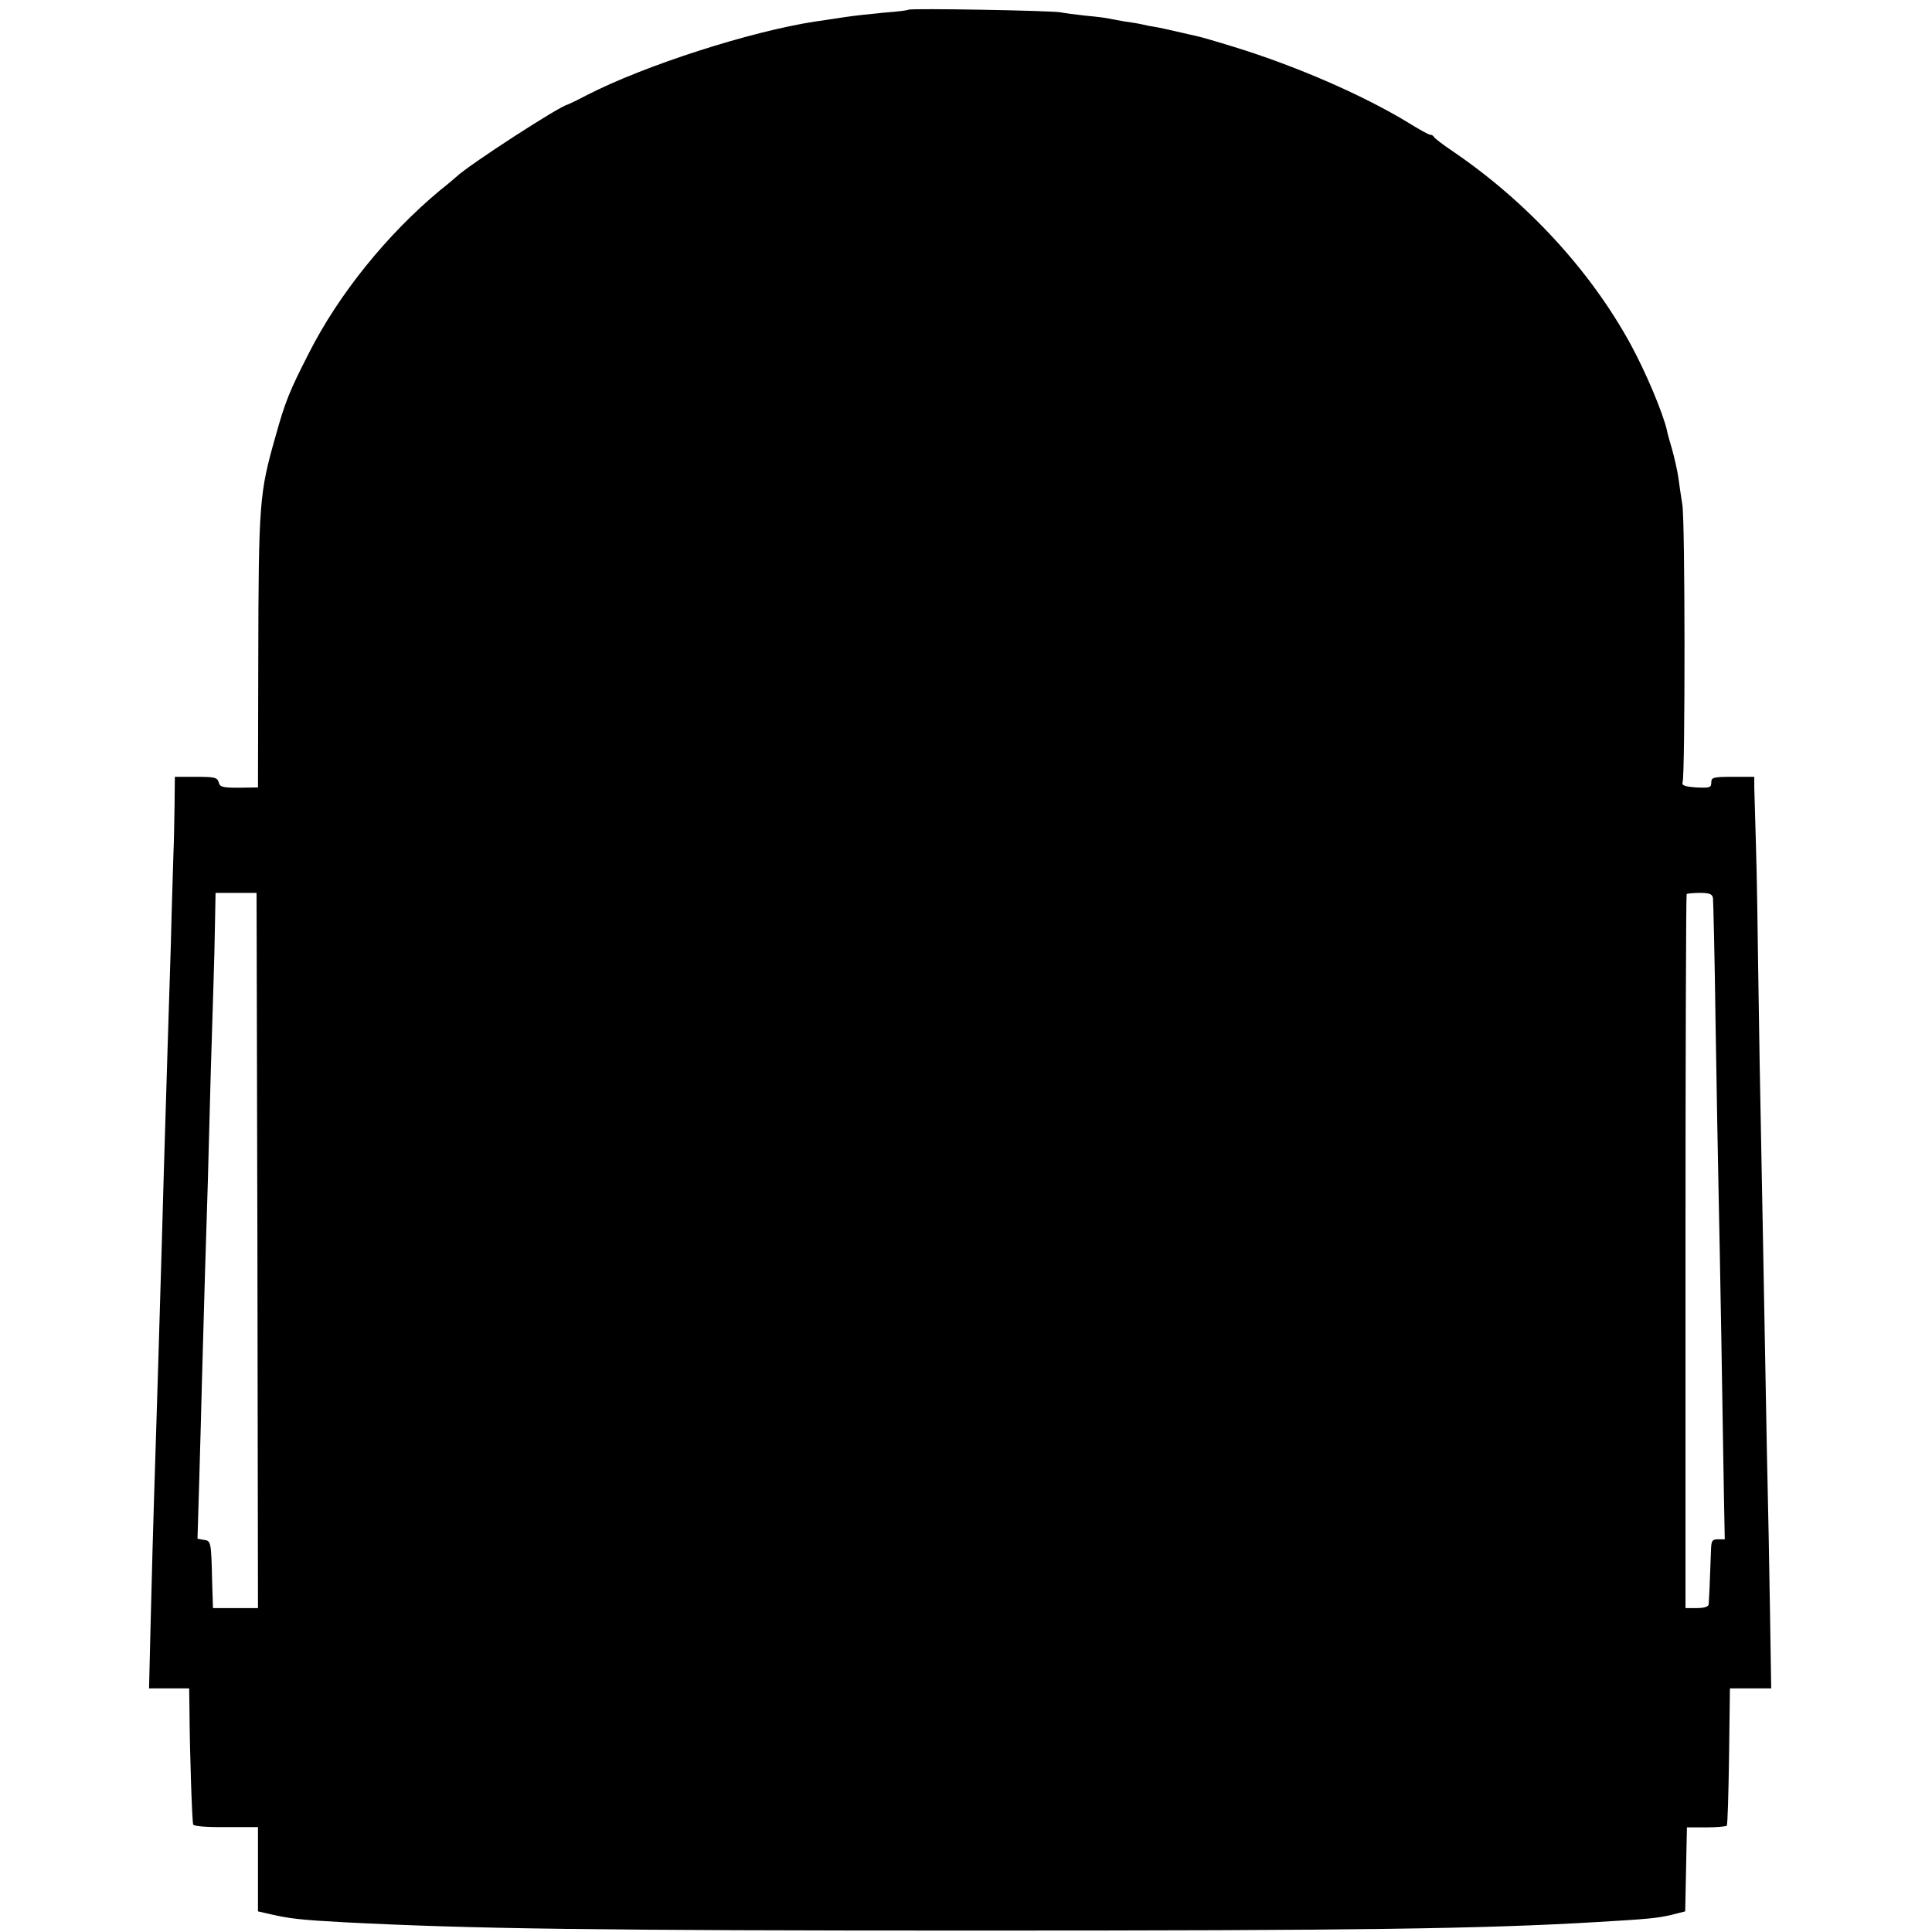 <?xml version="1.0" standalone="no"?>
<!DOCTYPE svg PUBLIC "-//W3C//DTD SVG 20010904//EN"
 "http://www.w3.org/TR/2001/REC-SVG-20010904/DTD/svg10.dtd">
<svg version="1.0" xmlns="http://www.w3.org/2000/svg"
 width="674pt" height="674pt" viewBox="0 0 674 674"
 preserveAspectRatio="xMidYMid meet">
<g transform="translate(0,674) scale(0.1,-0.1)"
fill="#000000" stroke="none">
<path d="M3169 6706 c-2 -2 -40 -7 -84 -10 -44 -4 -107 -11 -140 -16 -33 -5
-78 -12 -100 -15 -225 -34 -596 -153 -798 -257 -34 -18 -64 -32 -67 -33 -26
-4 -341 -208 -386 -250 -6 -5 -32 -28 -59 -49 -185 -154 -353 -362 -457 -567
-69 -135 -83 -170 -117 -292 -56 -197 -59 -226 -60 -788 l-1 -436 -66 -1 c-57
0 -67 2 -71 19 -5 17 -15 19 -79 19 l-74 0 -1 -97 c-1 -54 -2 -132 -4 -173 -1
-41 -6 -183 -9 -315 -4 -132 -9 -289 -11 -350 -12 -392 -17 -556 -20 -675 -10
-332 -15 -516 -20 -665 -13 -404 -15 -503 -20 -697 l-5 -208 70 0 70 0 1 -77
c1 -148 9 -388 13 -398 2 -6 49 -10 115 -9 l111 0 0 -147 0 -147 48 -11 c62
-14 102 -19 252 -27 446 -23 877 -29 2210 -29 1324 0 1768 6 2165 30 171 10
206 13 257 25 l47 12 3 146 3 147 67 0 c37 0 69 3 72 6 3 2 6 111 8 242 l3
237 72 0 72 0 -4 257 c-2 142 -7 398 -11 568 -3 171 -7 391 -9 490 -2 99 -6
340 -10 535 -4 195 -9 481 -11 635 -2 154 -5 357 -8 450 -3 94 -5 187 -6 208
l0 37 -75 0 c-68 0 -75 -2 -75 -20 0 -18 -6 -19 -52 -17 -41 3 -52 7 -48 18 9
26 9 913 -1 969 -5 30 -11 73 -14 95 -3 22 -13 65 -21 95 -9 30 -18 62 -19 70
-15 63 -74 203 -127 300 -140 256 -360 495 -618 671 -36 24 -66 47 -68 52 -2
4 -8 7 -13 7 -5 0 -39 19 -76 42 -156 95 -389 197 -607 264 -61 19 -120 36
-131 38 -11 2 -42 10 -70 16 -27 6 -61 14 -75 16 -14 2 -34 6 -46 9 -12 3 -39
7 -60 10 -21 4 -46 8 -54 10 -8 2 -44 7 -80 10 -36 4 -76 9 -90 12 -29 6 -525
15 -531 9z m-2271 -4328 l2 -1248 -79 0 -78 0 -3 93 c-3 139 -4 142 -29 145
l-22 4 6 201 c3 111 8 276 10 367 6 223 14 494 20 675 2 83 7 251 10 375 4
124 8 270 10 325 2 55 4 147 5 205 l2 105 72 0 71 0 3 -1247z m5078 1228 c1
-10 6 -208 9 -440 4 -231 8 -484 10 -561 2 -77 6 -315 10 -530 3 -214 8 -461
9 -547 l3 -158 -23 0 c-21 0 -24 -5 -25 -37 -4 -118 -7 -179 -8 -190 -1 -8
-16 -13 -41 -13 l-40 0 0 1243 c0 684 2 1246 4 1248 3 2 24 4 47 4 33 0 43 -4
45 -19z"/>
</g>
</svg>
